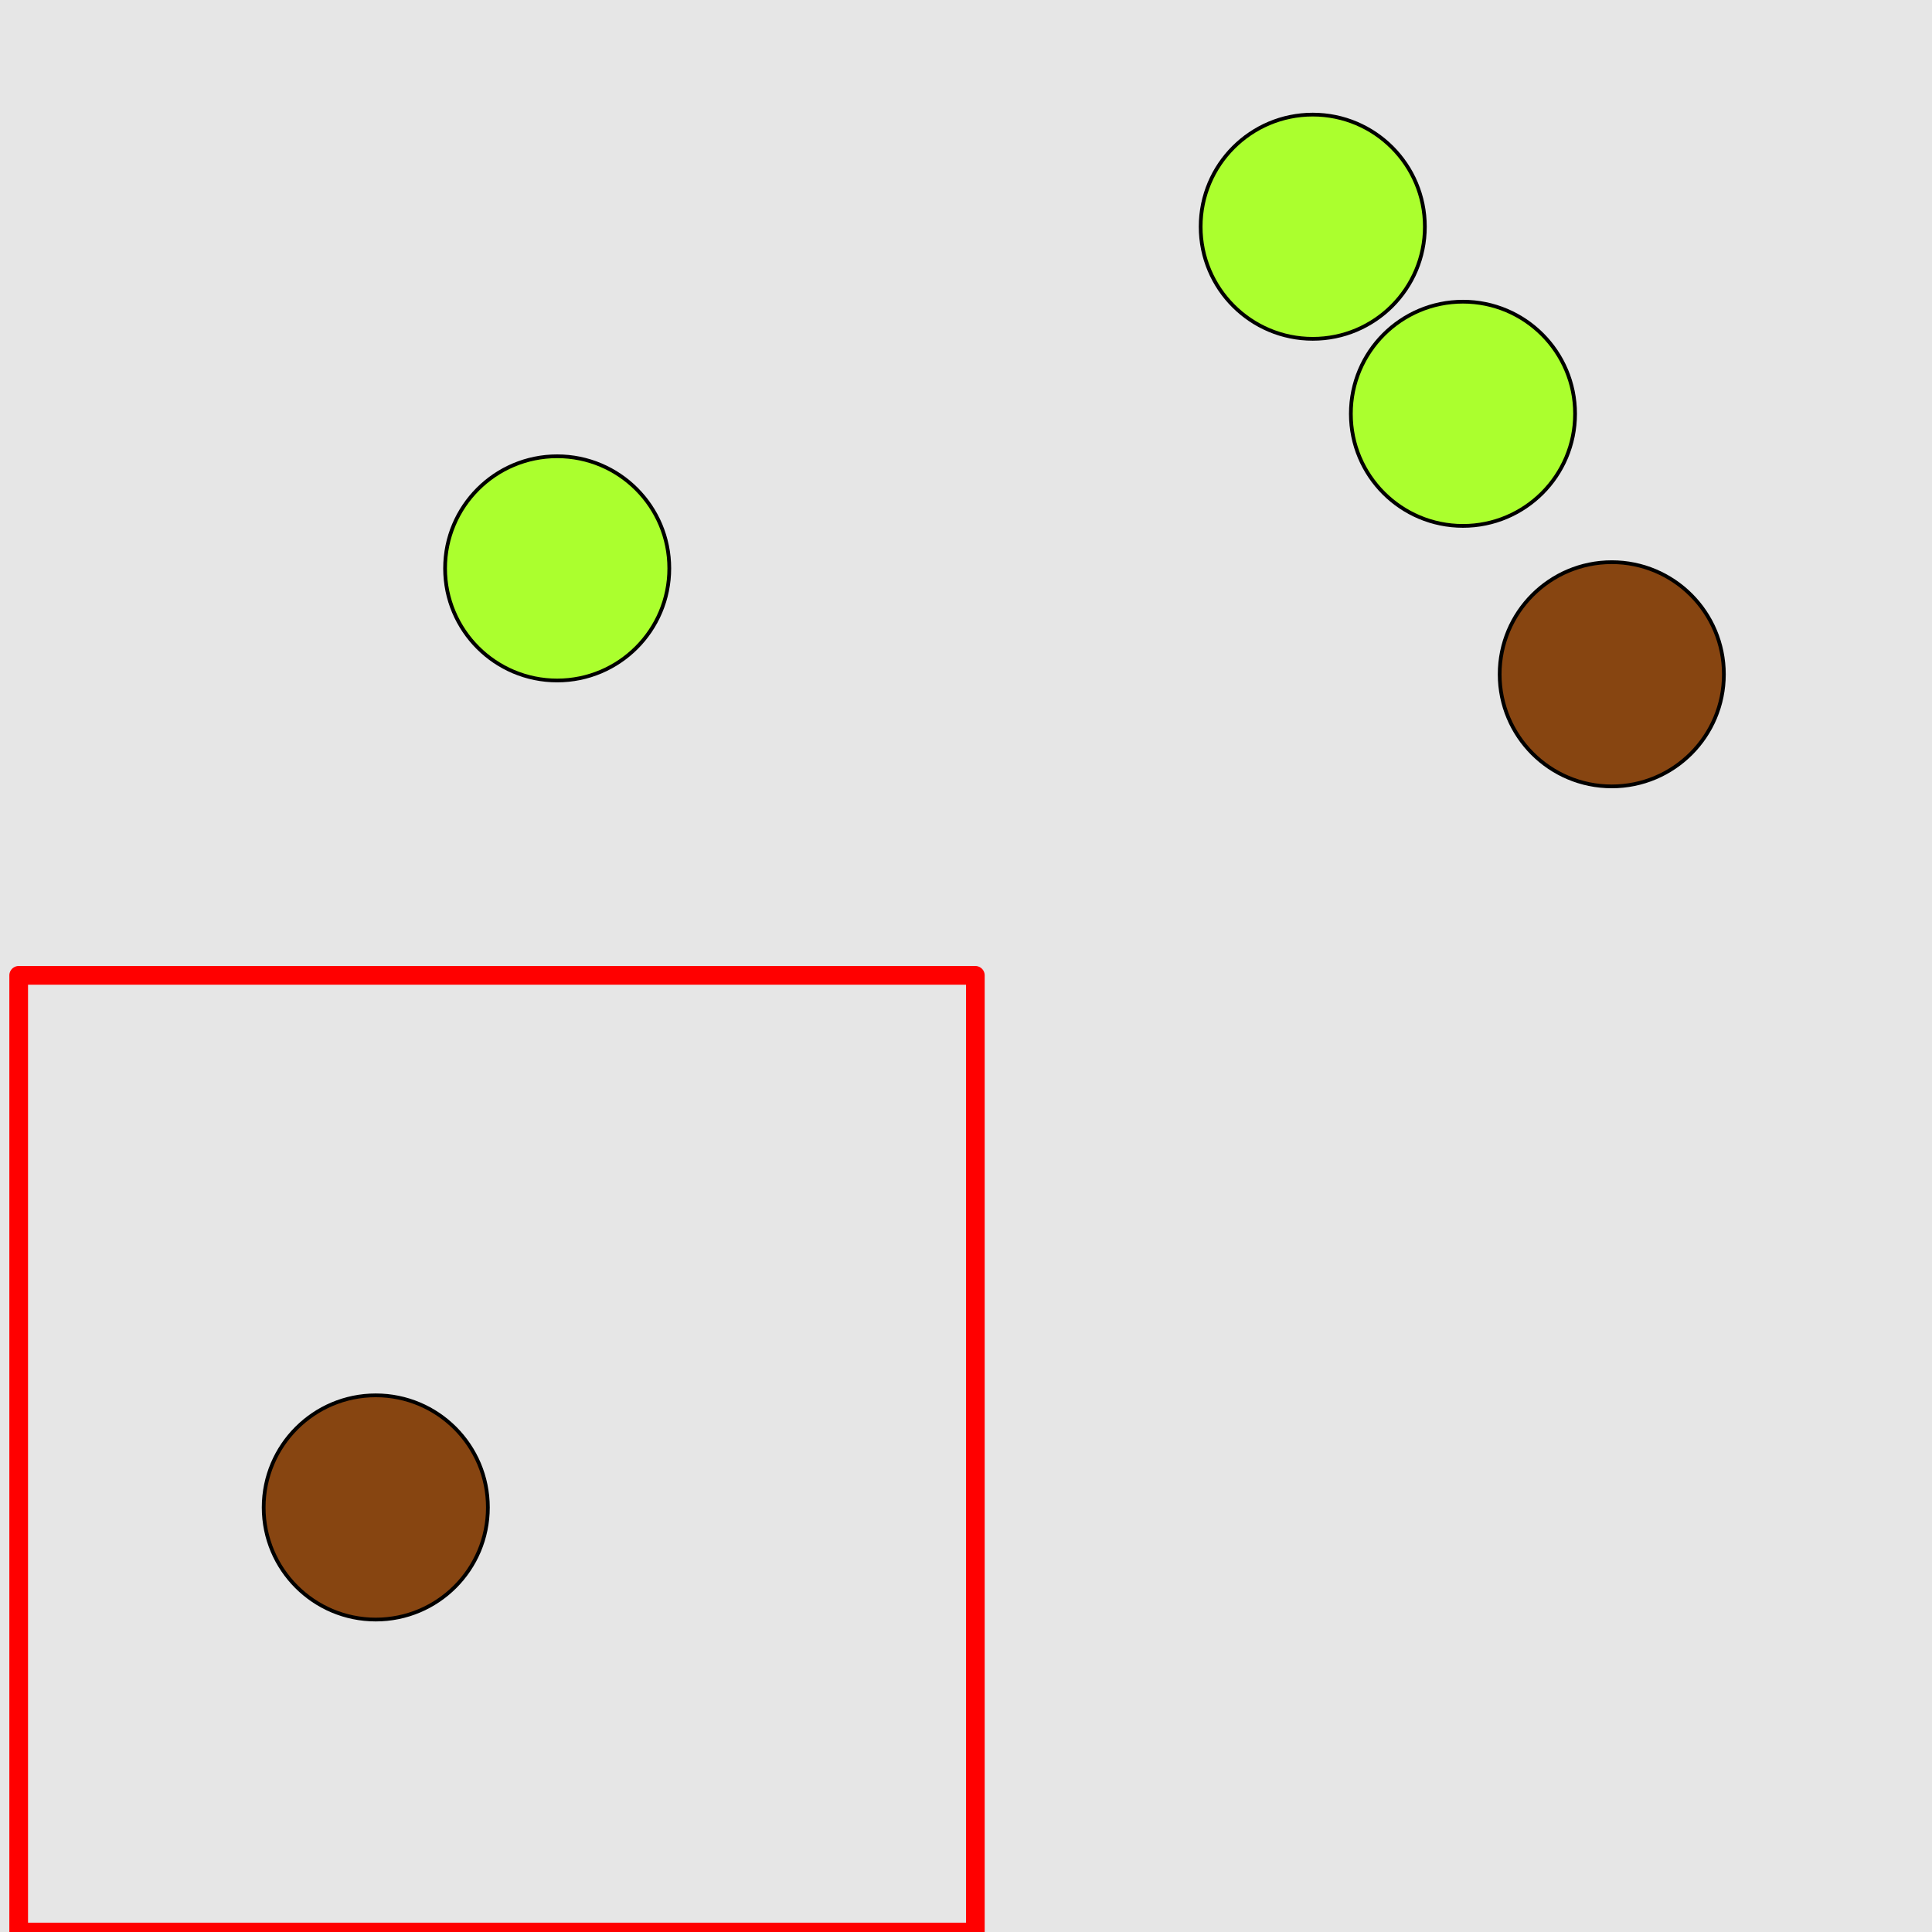 <?xml version="1.0" encoding="UTF-8"?>
<svg xmlns="http://www.w3.org/2000/svg" xmlns:xlink="http://www.w3.org/1999/xlink" width="517pt" height="517pt" viewBox="0 0 517 517" version="1.1">
<g id="surface2911">
<rect x="0" y="0" width="517" height="517" style="fill:rgb(90%,90%,90%);fill-opacity:1;stroke:none;"/>
<path style="fill:none;stroke-width:5;stroke-linecap:butt;stroke-linejoin:round;stroke:rgb(100%,0%,0%);stroke-opacity:1;stroke-miterlimit:10;" d="M 5 261 L 261 261 L 261 517 L 5 517 Z M 5 261 "/>
<path style="fill-rule:nonzero;fill:rgb(53%,27%,7%);fill-opacity:1;stroke-width:1;stroke-linecap:butt;stroke-linejoin:round;stroke:rgb(0%,0%,0%);stroke-opacity:1;stroke-miterlimit:10;" d="M 130.559 403.391 C 130.559 419.961 117.129 433.391 100.559 433.391 C 83.992 433.391 70.559 419.961 70.559 403.391 C 70.559 386.82 83.992 373.391 100.559 373.391 C 117.129 373.391 130.559 386.82 130.559 403.391 "/>
<path style="fill-rule:nonzero;fill:rgb(67%,100%,18%);fill-opacity:1;stroke-width:1;stroke-linecap:butt;stroke-linejoin:round;stroke:rgb(0%,0%,0%);stroke-opacity:1;stroke-miterlimit:10;" d="M 179.102 152.098 C 179.102 168.668 165.672 182.098 149.102 182.098 C 132.531 182.098 119.102 168.668 119.102 152.098 C 119.102 135.527 132.531 122.098 149.102 122.098 C 165.672 122.098 179.102 135.527 179.102 152.098 "/>
<path style="fill-rule:nonzero;fill:rgb(67%,100%,18%);fill-opacity:1;stroke-width:1;stroke-linecap:butt;stroke-linejoin:round;stroke:rgb(0%,0%,0%);stroke-opacity:1;stroke-miterlimit:10;" d="M 421.488 110.73 C 421.488 127.301 408.055 140.73 391.488 140.73 C 374.918 140.73 361.488 127.301 361.488 110.73 C 361.488 94.16 374.918 80.73 391.488 80.73 C 408.055 80.73 421.488 94.16 421.488 110.73 "/>
<path style="fill-rule:nonzero;fill:rgb(67%,100%,18%);fill-opacity:1;stroke-width:1;stroke-linecap:butt;stroke-linejoin:round;stroke:rgb(0%,0%,0%);stroke-opacity:1;stroke-miterlimit:10;" d="M 381.293 60.668 C 381.293 77.234 367.863 90.668 351.293 90.668 C 334.727 90.668 321.293 77.234 321.293 60.668 C 321.293 44.098 334.727 30.668 351.293 30.668 C 367.863 30.668 381.293 44.098 381.293 60.668 "/>
<path style="fill-rule:nonzero;fill:rgb(53%,27%,7%);fill-opacity:1;stroke-width:1;stroke-linecap:butt;stroke-linejoin:round;stroke:rgb(0%,0%,0%);stroke-opacity:1;stroke-miterlimit:10;" d="M 461.309 180.438 C 461.309 197.008 447.879 210.438 431.309 210.438 C 414.742 210.438 401.309 197.008 401.309 180.438 C 401.309 163.871 414.742 150.438 431.309 150.438 C 447.879 150.438 461.309 163.871 461.309 180.438 "/>
</g>
</svg>
